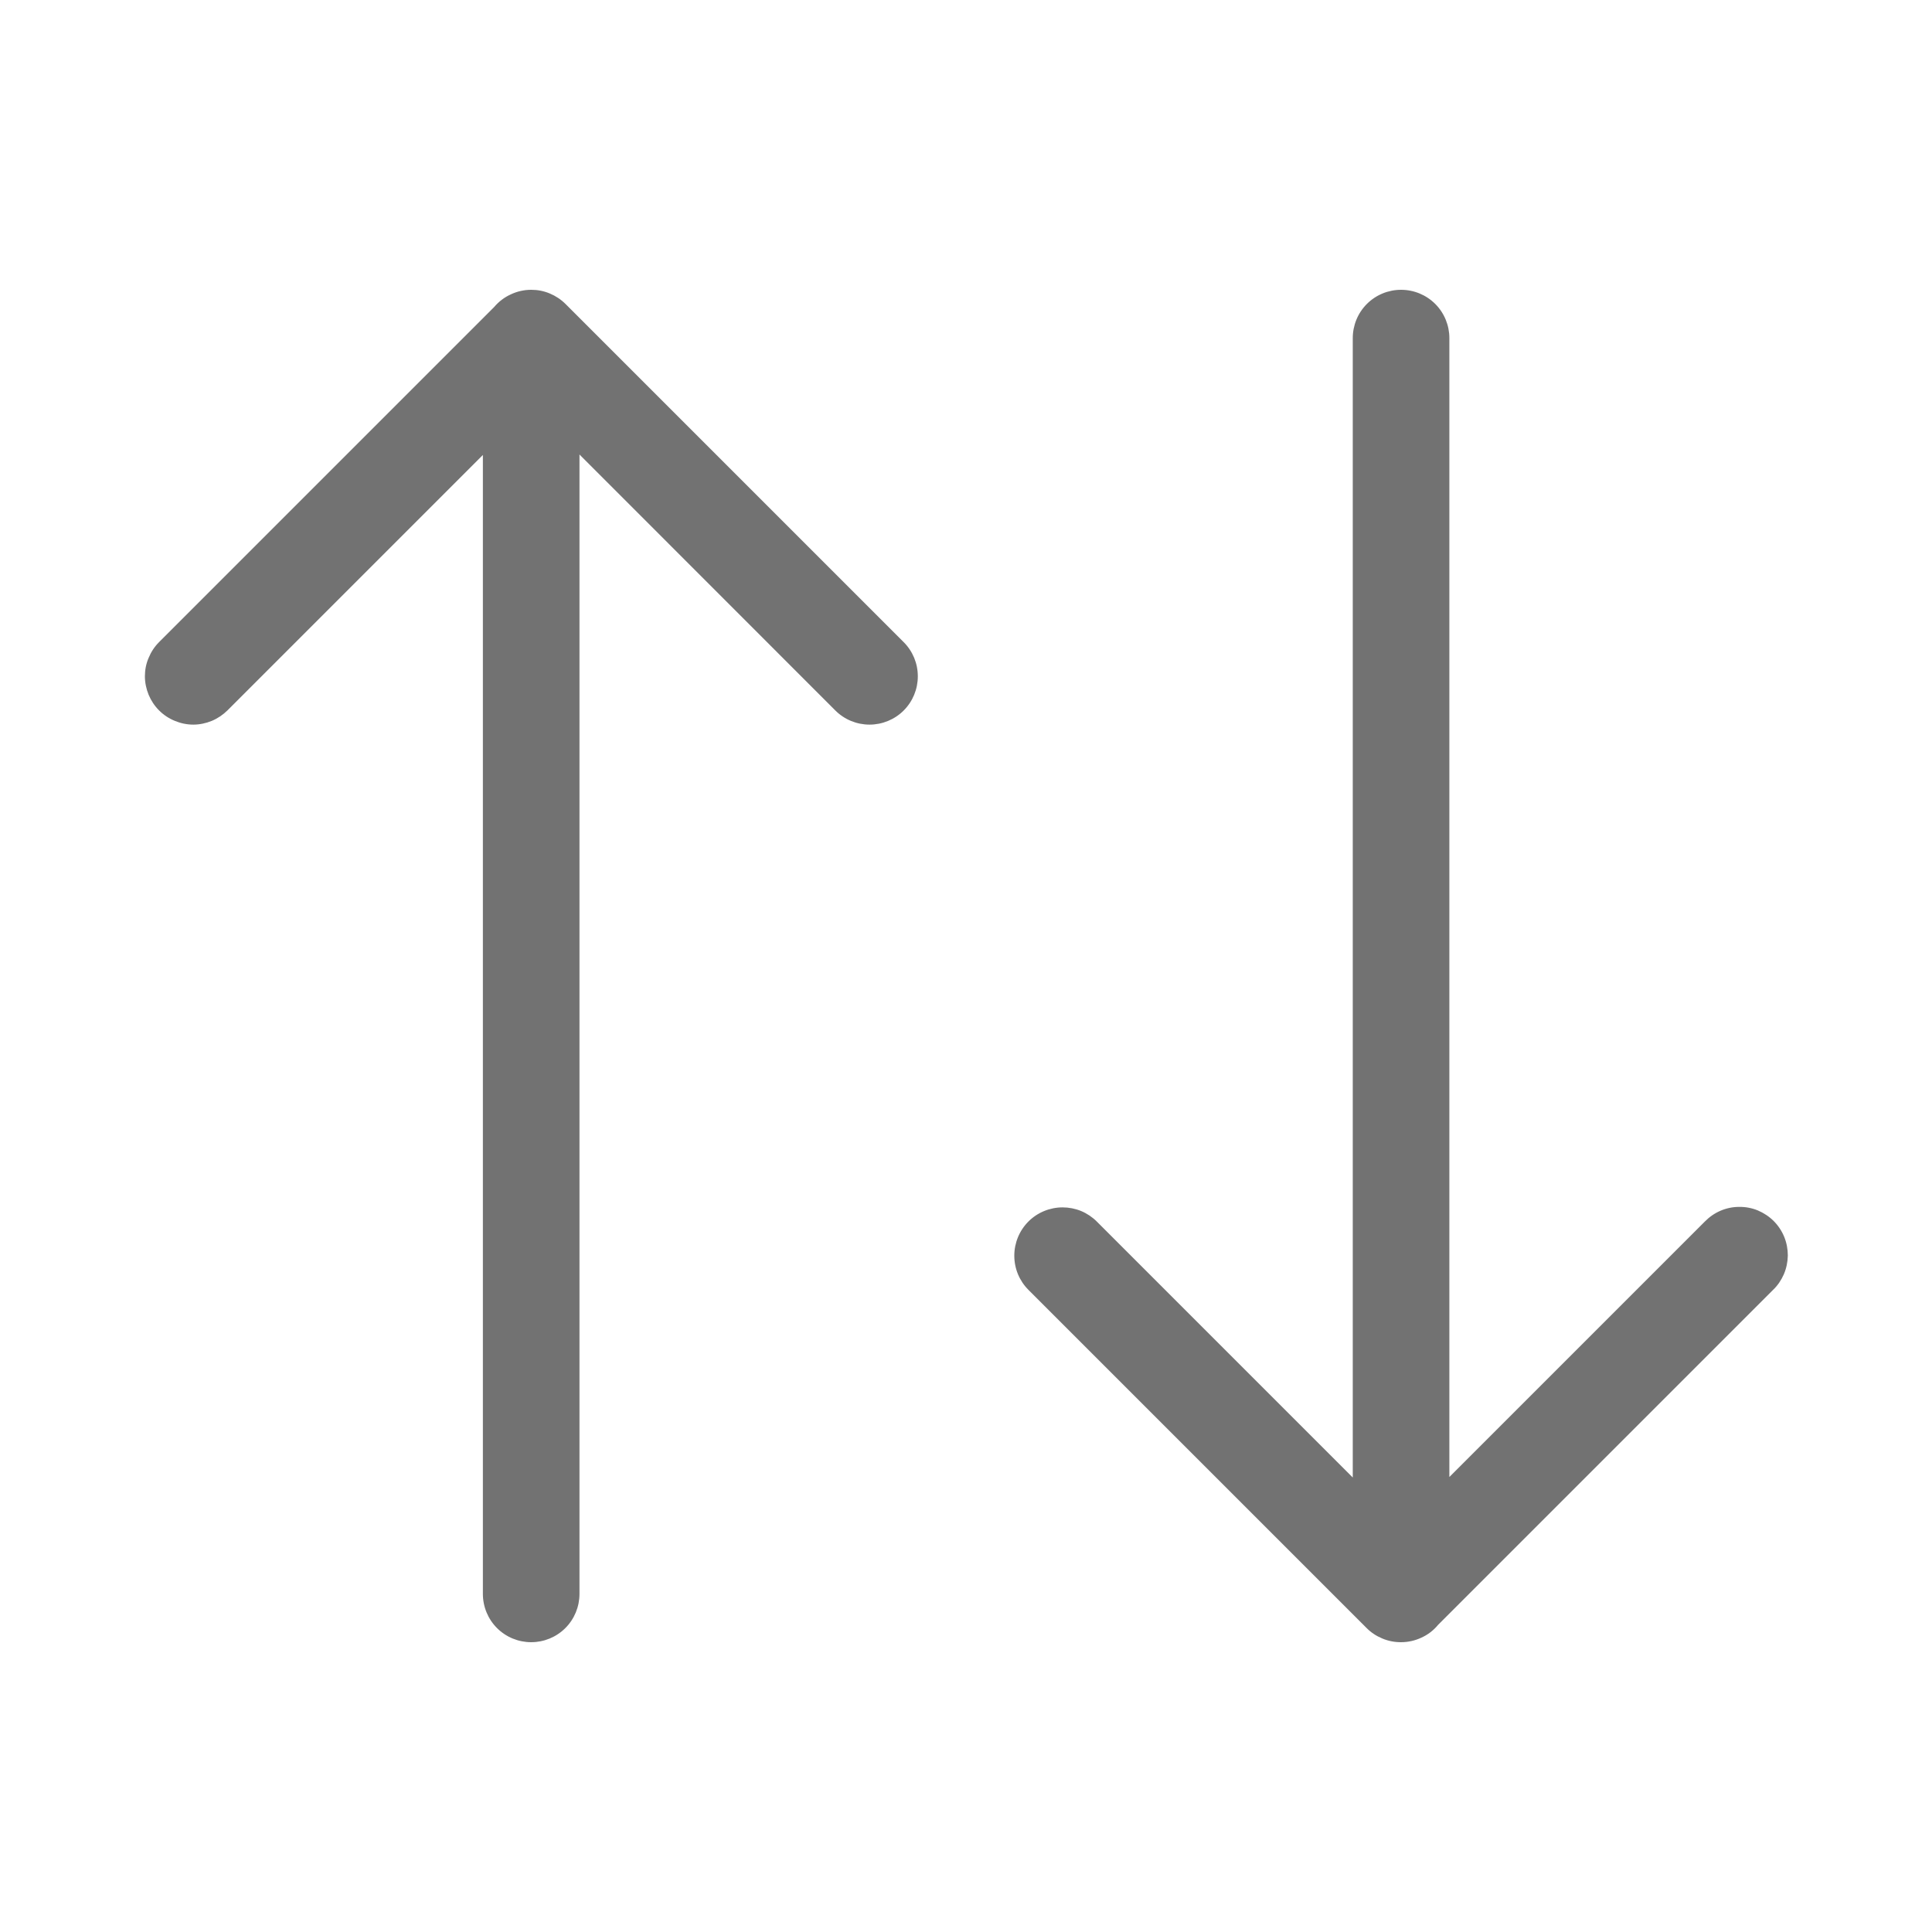 <svg width="16" height="16" viewBox="0 0 16 16" fill="none" xmlns="http://www.w3.org/2000/svg">
<path d="M1.884 5.883L3.999 3.768V13.2C3.999 13.306 4.041 13.408 4.116 13.483C4.191 13.558 4.293 13.6 4.399 13.6C4.505 13.6 4.607 13.558 4.682 13.483C4.757 13.408 4.799 13.306 4.799 13.2V3.764L6.918 5.884C6.993 5.959 7.095 6.001 7.201 6.001C7.307 6.001 7.409 5.959 7.484 5.884C7.559 5.809 7.601 5.707 7.601 5.601C7.601 5.494 7.559 5.393 7.484 5.318L4.692 2.526L4.684 2.518C4.646 2.48 4.602 2.451 4.554 2.431C4.505 2.41 4.453 2.4 4.4 2.4H4.399C4.34 2.4 4.283 2.413 4.23 2.438C4.177 2.462 4.13 2.498 4.092 2.543L1.317 5.318C1.28 5.355 1.251 5.399 1.231 5.448C1.21 5.496 1.2 5.548 1.2 5.601C1.2 5.653 1.211 5.705 1.231 5.754C1.251 5.802 1.28 5.846 1.318 5.884C1.355 5.921 1.399 5.95 1.448 5.97C1.496 5.99 1.548 6.001 1.601 6.001C1.653 6.001 1.705 5.99 1.754 5.97C1.802 5.95 1.846 5.92 1.884 5.883ZM14.118 10.117L12.003 12.232V2.8C12.003 2.694 11.961 2.592 11.886 2.517C11.811 2.442 11.709 2.4 11.603 2.4C11.497 2.4 11.395 2.442 11.32 2.517C11.245 2.592 11.203 2.694 11.203 2.8V12.236L9.083 10.116C9.046 10.079 9.001 10.049 8.953 10.029C8.904 10.009 8.852 9.999 8.8 9.999C8.694 9.999 8.592 10.041 8.517 10.116C8.442 10.191 8.4 10.293 8.4 10.399C8.4 10.506 8.442 10.607 8.517 10.682L11.309 13.474L11.317 13.482C11.354 13.52 11.399 13.549 11.447 13.569C11.496 13.59 11.549 13.6 11.601 13.6H11.603C11.661 13.6 11.719 13.587 11.772 13.562C11.825 13.538 11.872 13.502 11.909 13.457L14.684 10.682C14.722 10.646 14.752 10.601 14.773 10.553C14.794 10.504 14.805 10.451 14.806 10.398C14.806 10.345 14.796 10.292 14.776 10.243C14.756 10.194 14.726 10.149 14.689 10.112C14.651 10.074 14.606 10.045 14.557 10.024C14.508 10.004 14.455 9.994 14.402 9.995C14.349 9.995 14.297 10.006 14.248 10.027C14.199 10.048 14.155 10.079 14.118 10.117Z" fill="#727272"/>
</svg>
